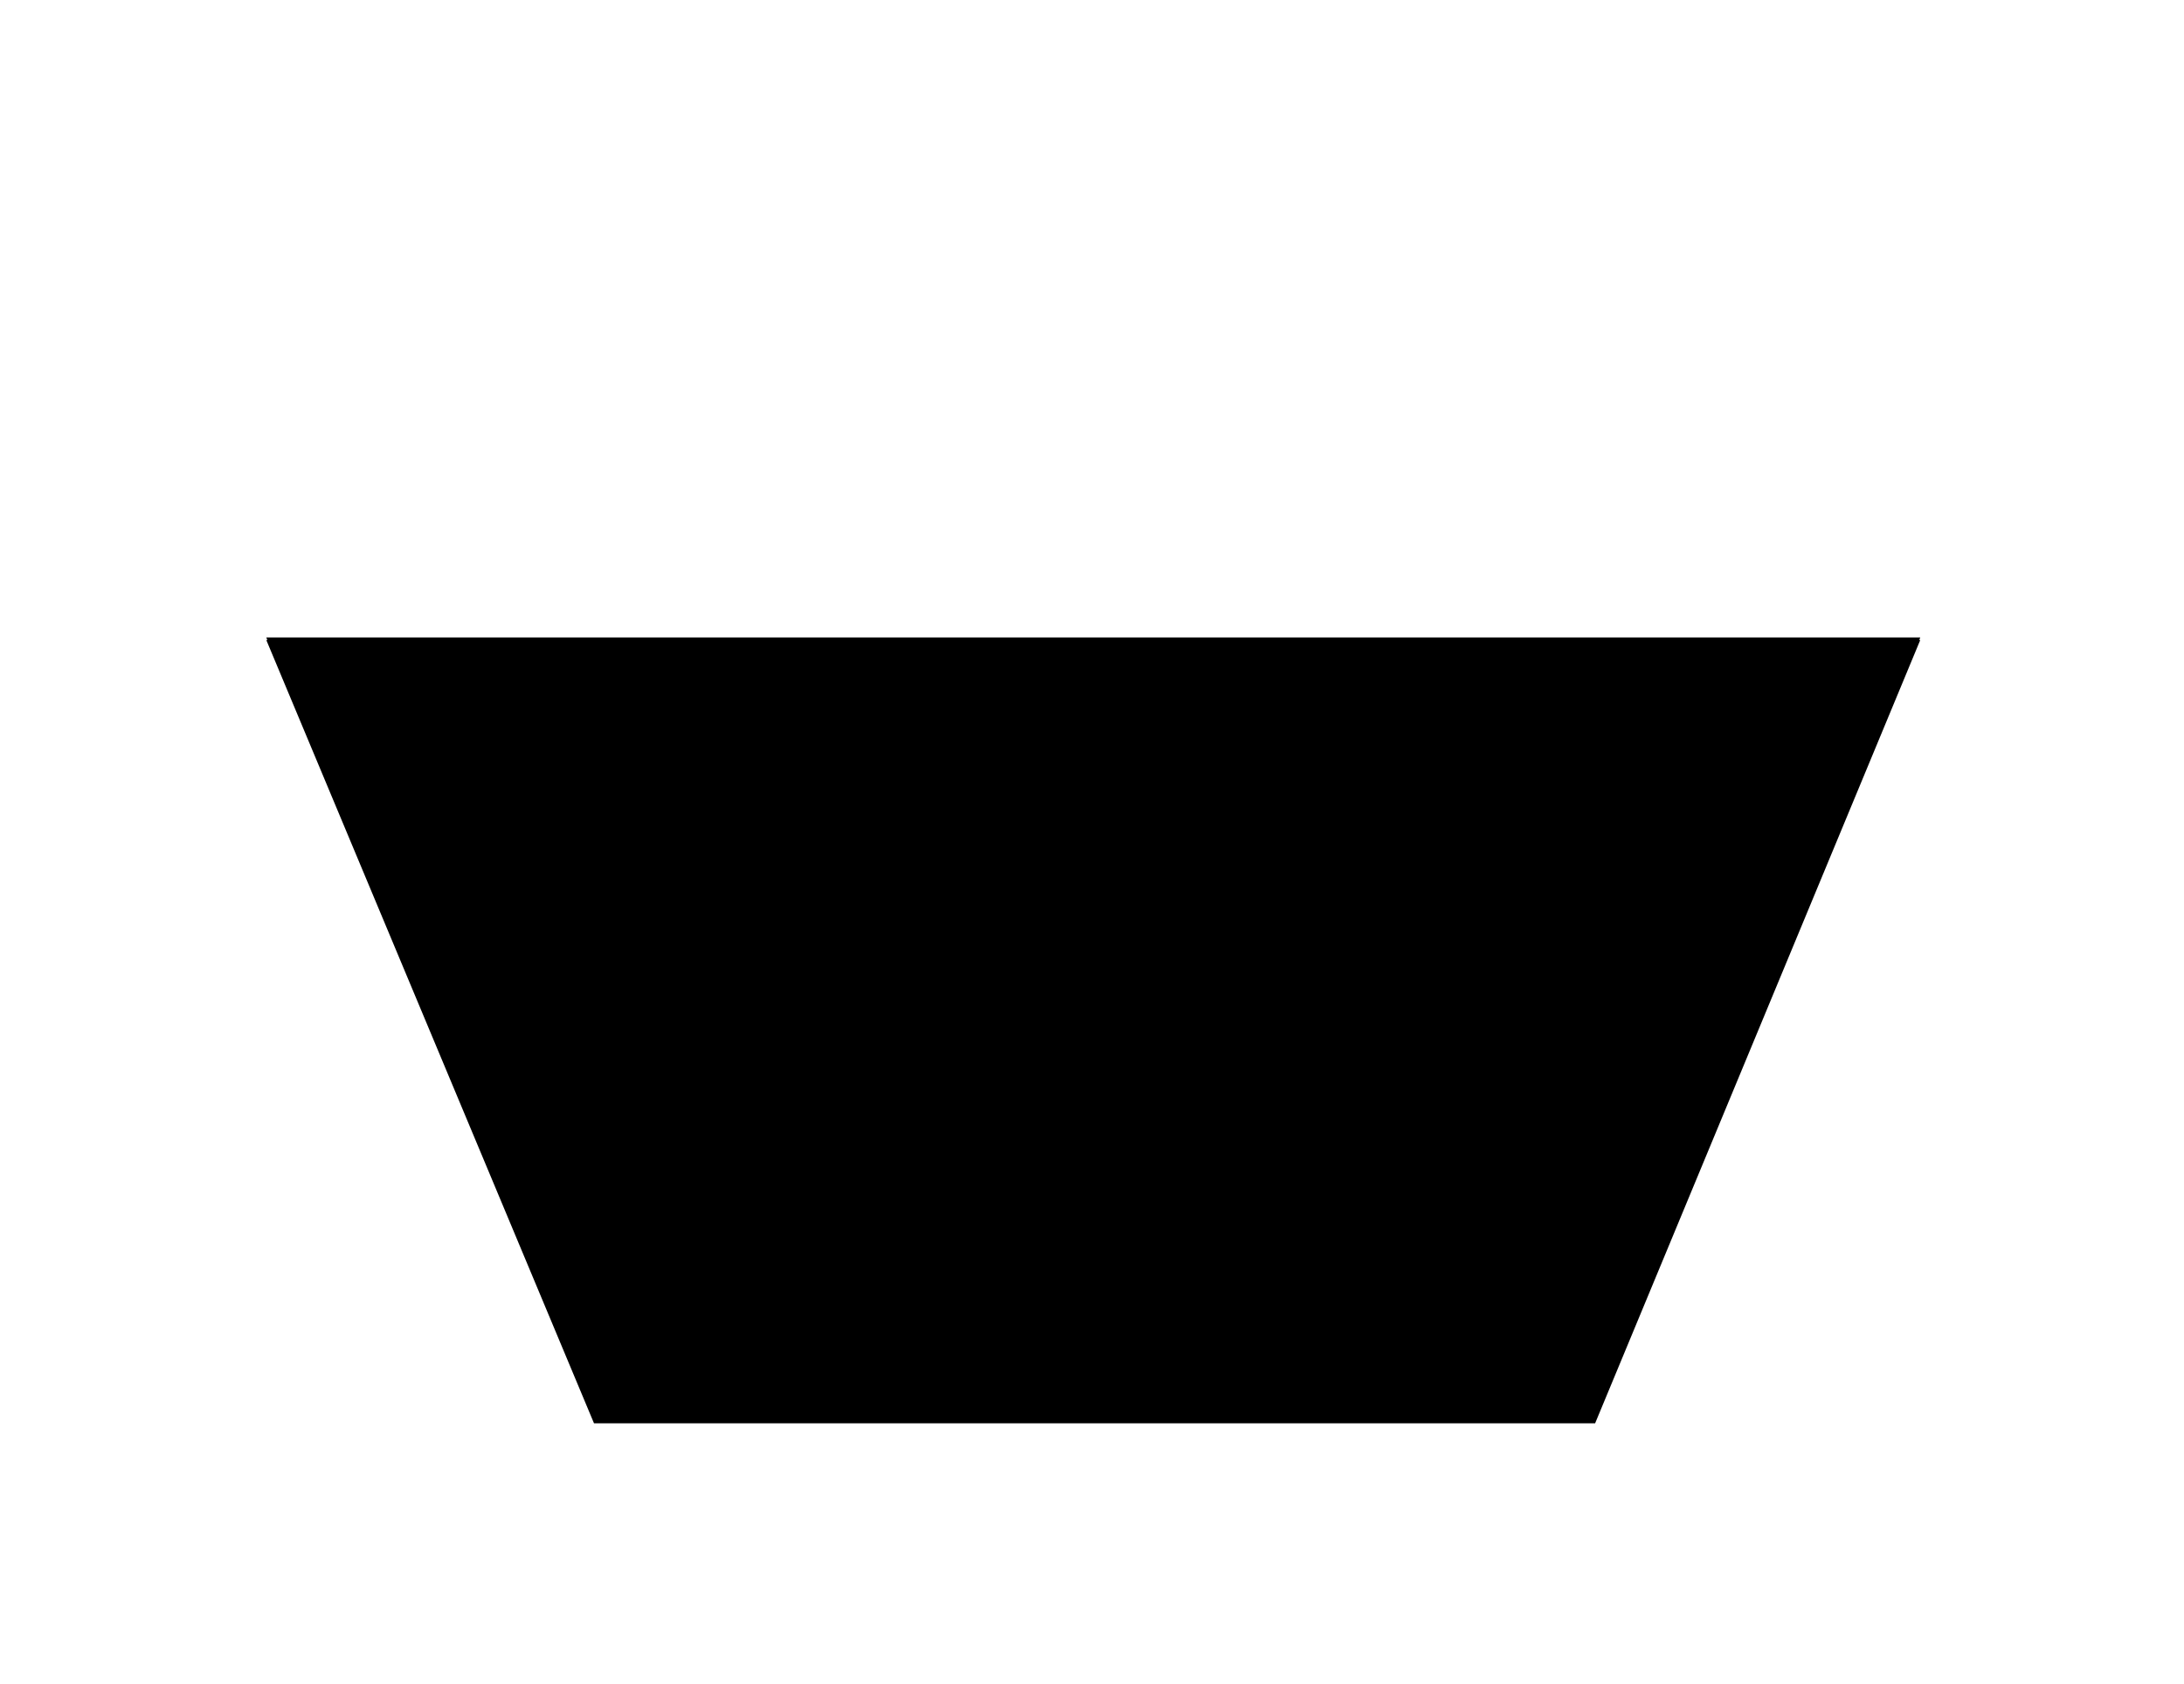 ﻿<?xml version="1.0" encoding="utf-8" standalone="yes"?>
<?xml-stylesheet href="SVGStyle.css" type="text/css"?>
<svg xmlns="http://www.w3.org/2000/svg" version="1.2" baseProfile="tiny" xml:space="preserve" style="shape-rendering:geometricPrecision; fill-rule:evenodd;" width="8.53mm" height="6.58mm" viewBox="-4.27 -5.58 8.53 6.58">
  <title>SignalStationWarning_b</title>
  <desc>pattern of symbol</desc>
  <rect class="symbolBox layout" fill="none" x="-4.27" y="1" height="6.58" width="8.53" />
  <rect class="svgBox layout" fill="none" x="-4.27" y="-5.58" height="6.58" width="8.53" />
  <path d=" M 0,0 L 0,-4.58" class="sl f0 sDNGHL" style="stroke-width:0.64;" />
  <path d=" M 3.23,-3.08 L 1.96,-0.02 L -1.95,-0.02 L -3.23,-3.08" class="fLITRD" style="stroke-width:0.64;" />
  <path d=" M 3.23,-3.09 L 1.96,-0.03 L -1.95,-0.03 L -3.23,-3.09" class="sl f0 sTESTA" style="stroke-width:0.64;" />
  <path d=" M -3.27,-3.06 L 3.26,-3.07" class="sl f0 sTESTA" style="stroke-width:0.64;" />
</svg>